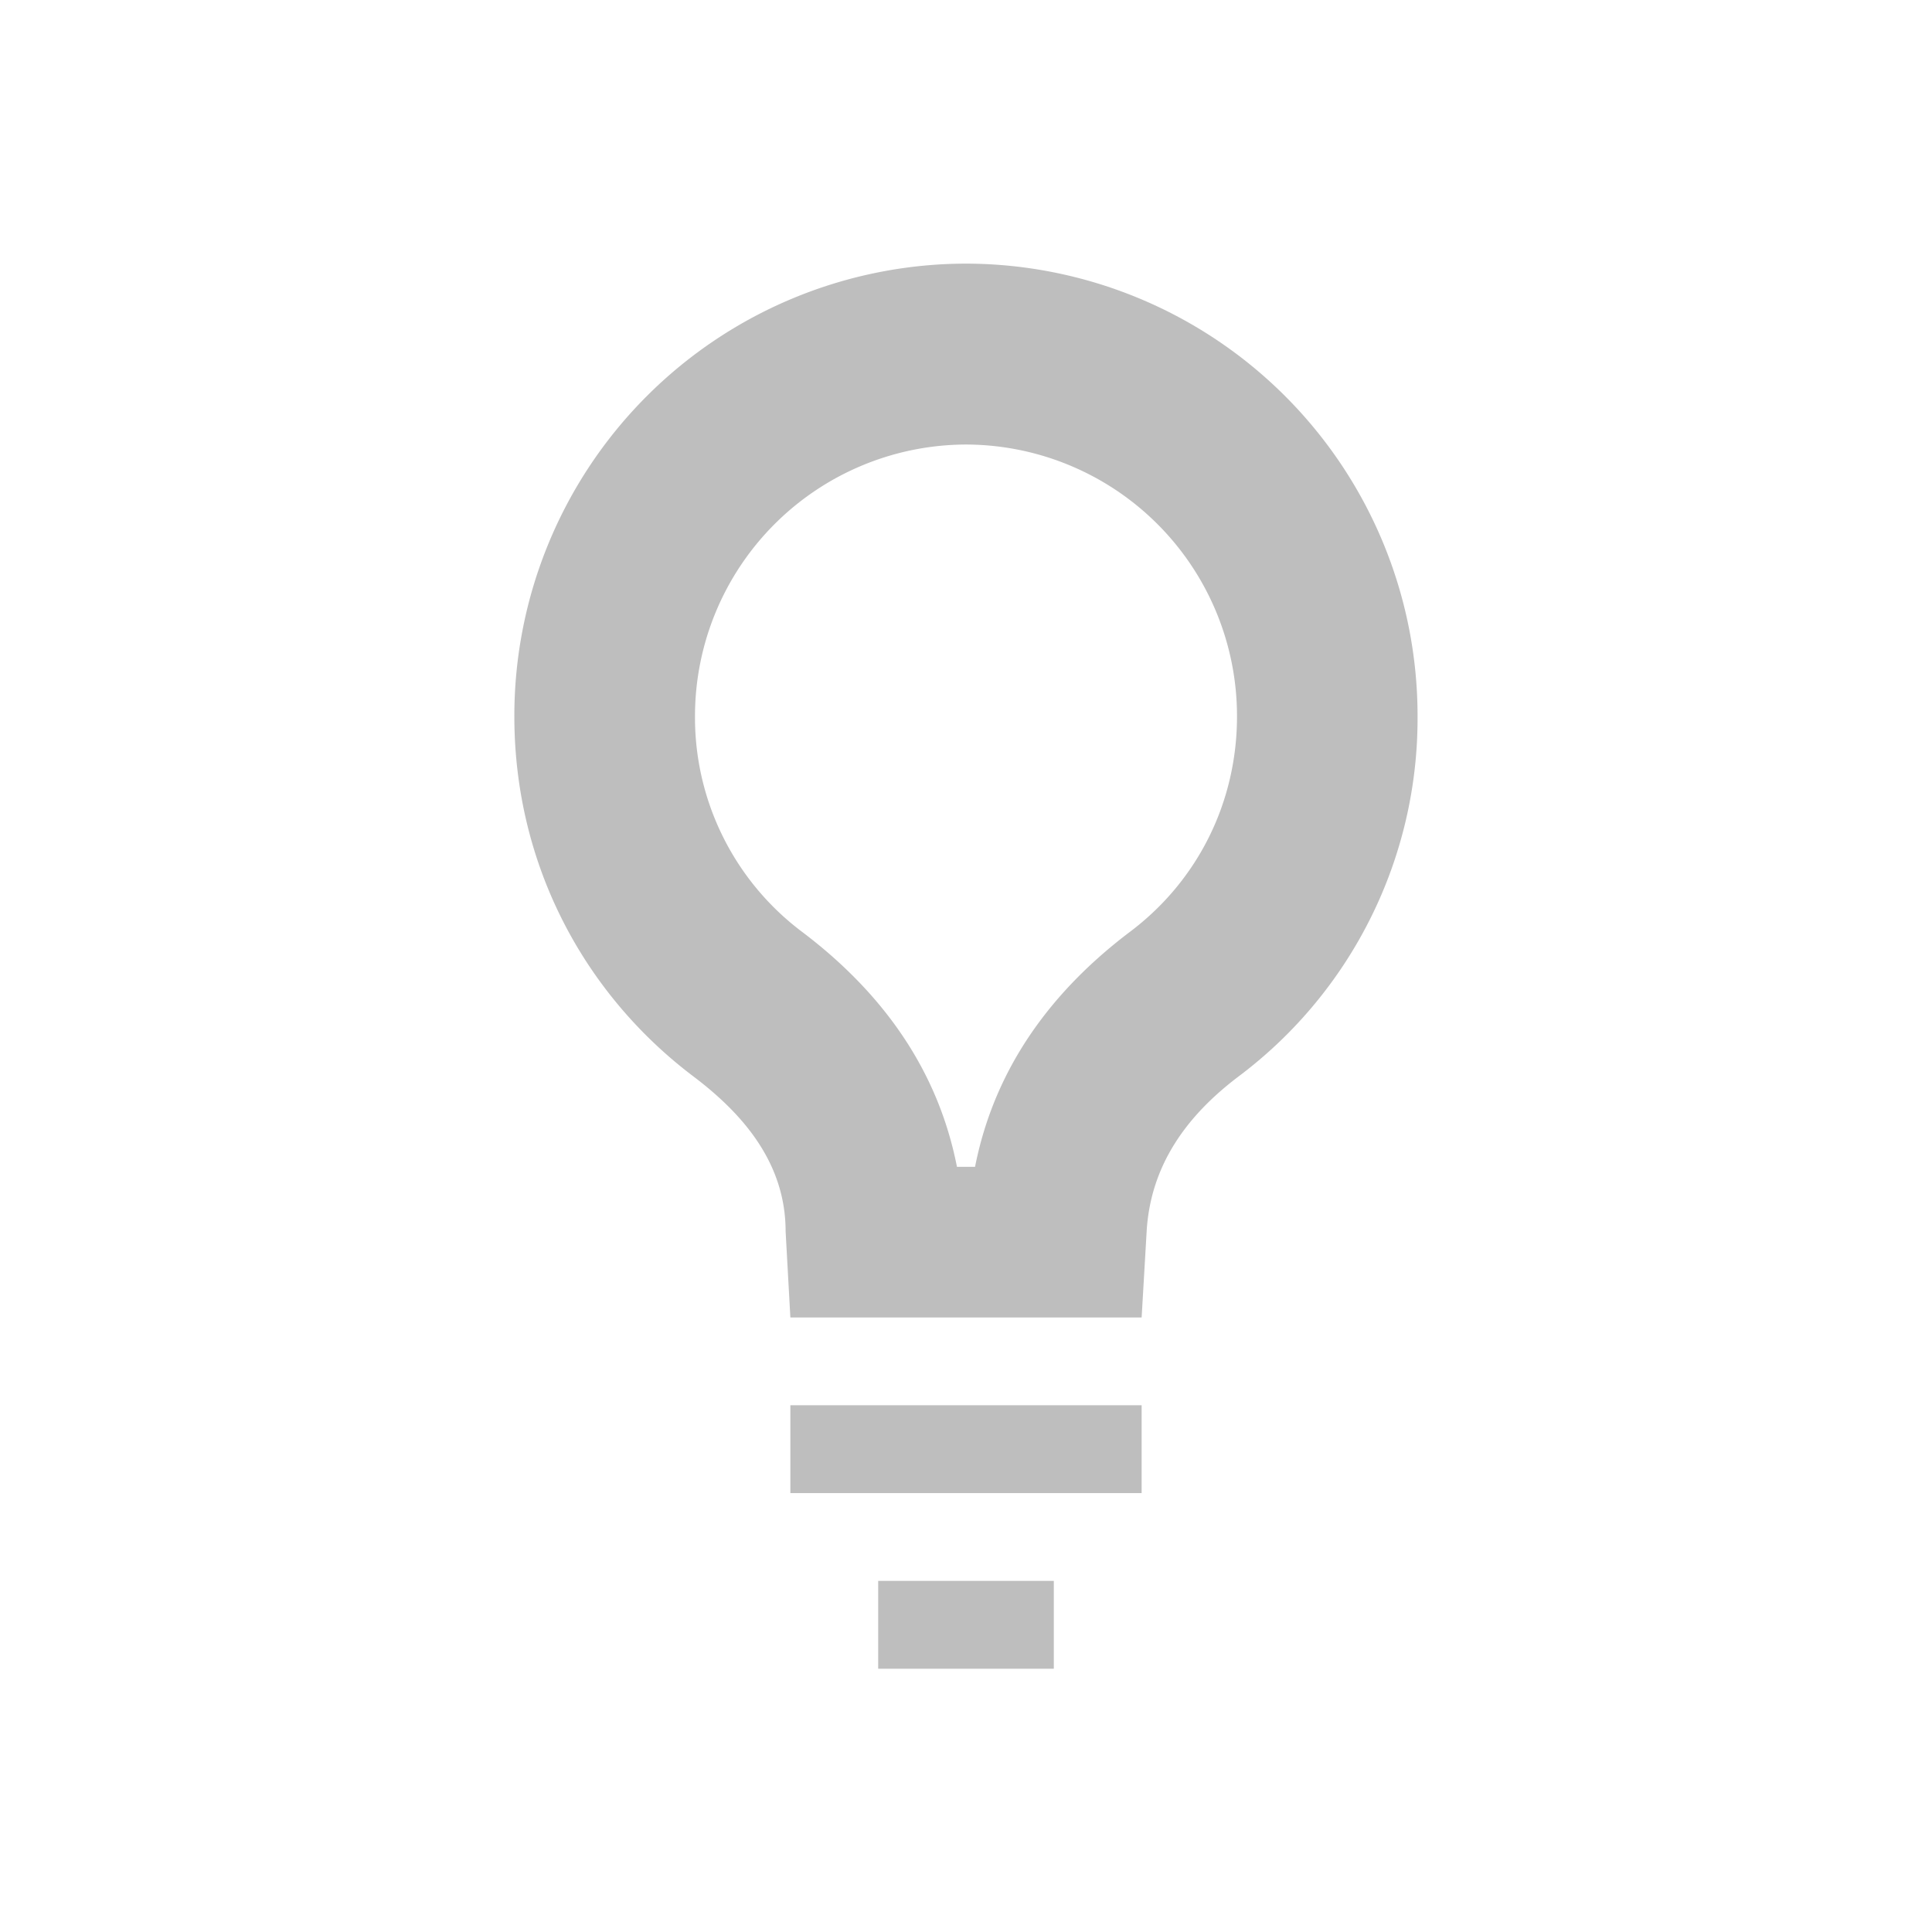 <svg height="22" width="22" xmlns="http://www.w3.org/2000/svg"><path d="M11 3.002a5.15 5.15 0 0 0-5.143 5.155c0 1.688.795 3.162 2.041 4.102.574.434 1.048.993 1.048 1.764l.054.979h4l.057-.979c.045-.77.472-1.33 1.045-1.764a5.095 5.095 0 0 0 2.04-4.102A5.15 5.15 0 0 0 11 3.002zm0 2.06a3.093 3.093 0 0 1 3.086 3.095c0 .975-.444 1.872-1.222 2.456-1.16.878-1.6 1.859-1.761 2.674h-.206c-.16-.815-.6-1.796-1.761-2.674a3.052 3.052 0 0 1-1.222-2.456A3.094 3.094 0 0 1 11 5.062zm-2 10.94v1h4v-1zm1 2v1h2v-1z" fill="#bebebe"/><path style="marker:none" color="#bebebe" overflow="visible" fill="none" d="M0 0h22v22H0z"/></svg>